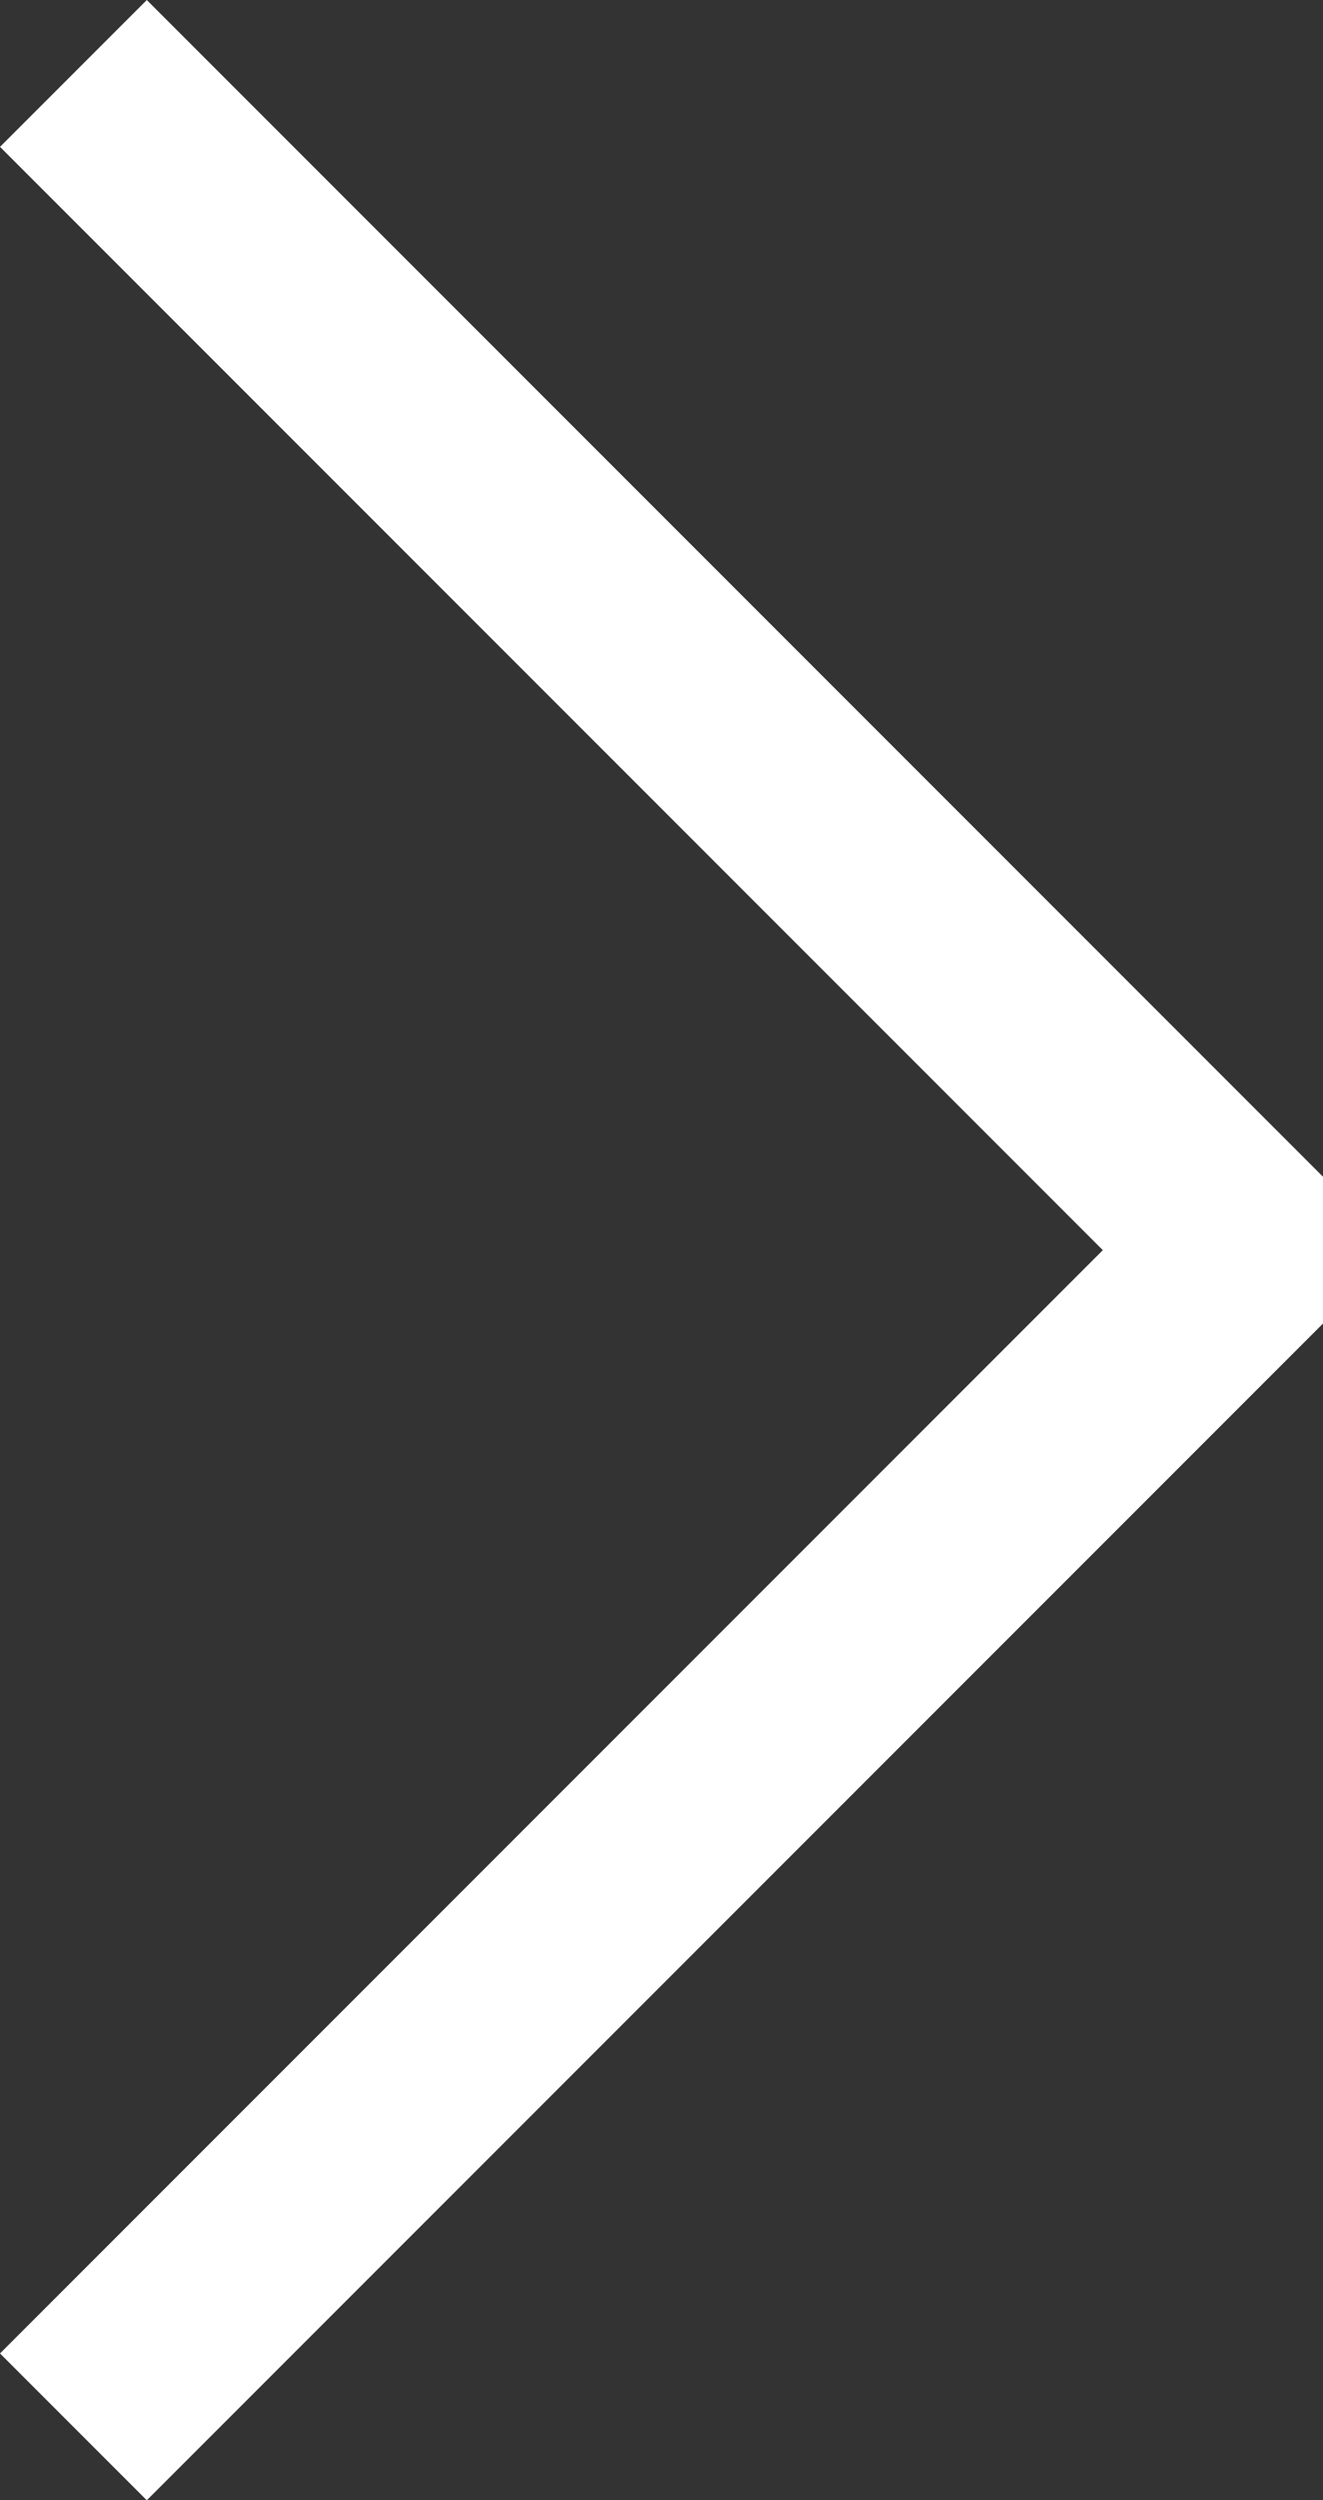 <svg xmlns="http://www.w3.org/2000/svg" width="19.122" height="36.121" viewBox="0 0 19.122 36.121">
  <rect x="0" y="0" width="19.122" height="36.121" fill="#333333" stroke="none"/>
  <g id="レイヤー_2" transform="translate(-0.039 -0.039)">
    <g id="Layer_1">
      <path id="パス_175" data-name="パス 175" d="M1.1,1.1l17,17-17,17" fill="none" stroke="#fff" stroke-linejoin="bevel" stroke-width="3"/>
    </g>
  </g>
</svg>
